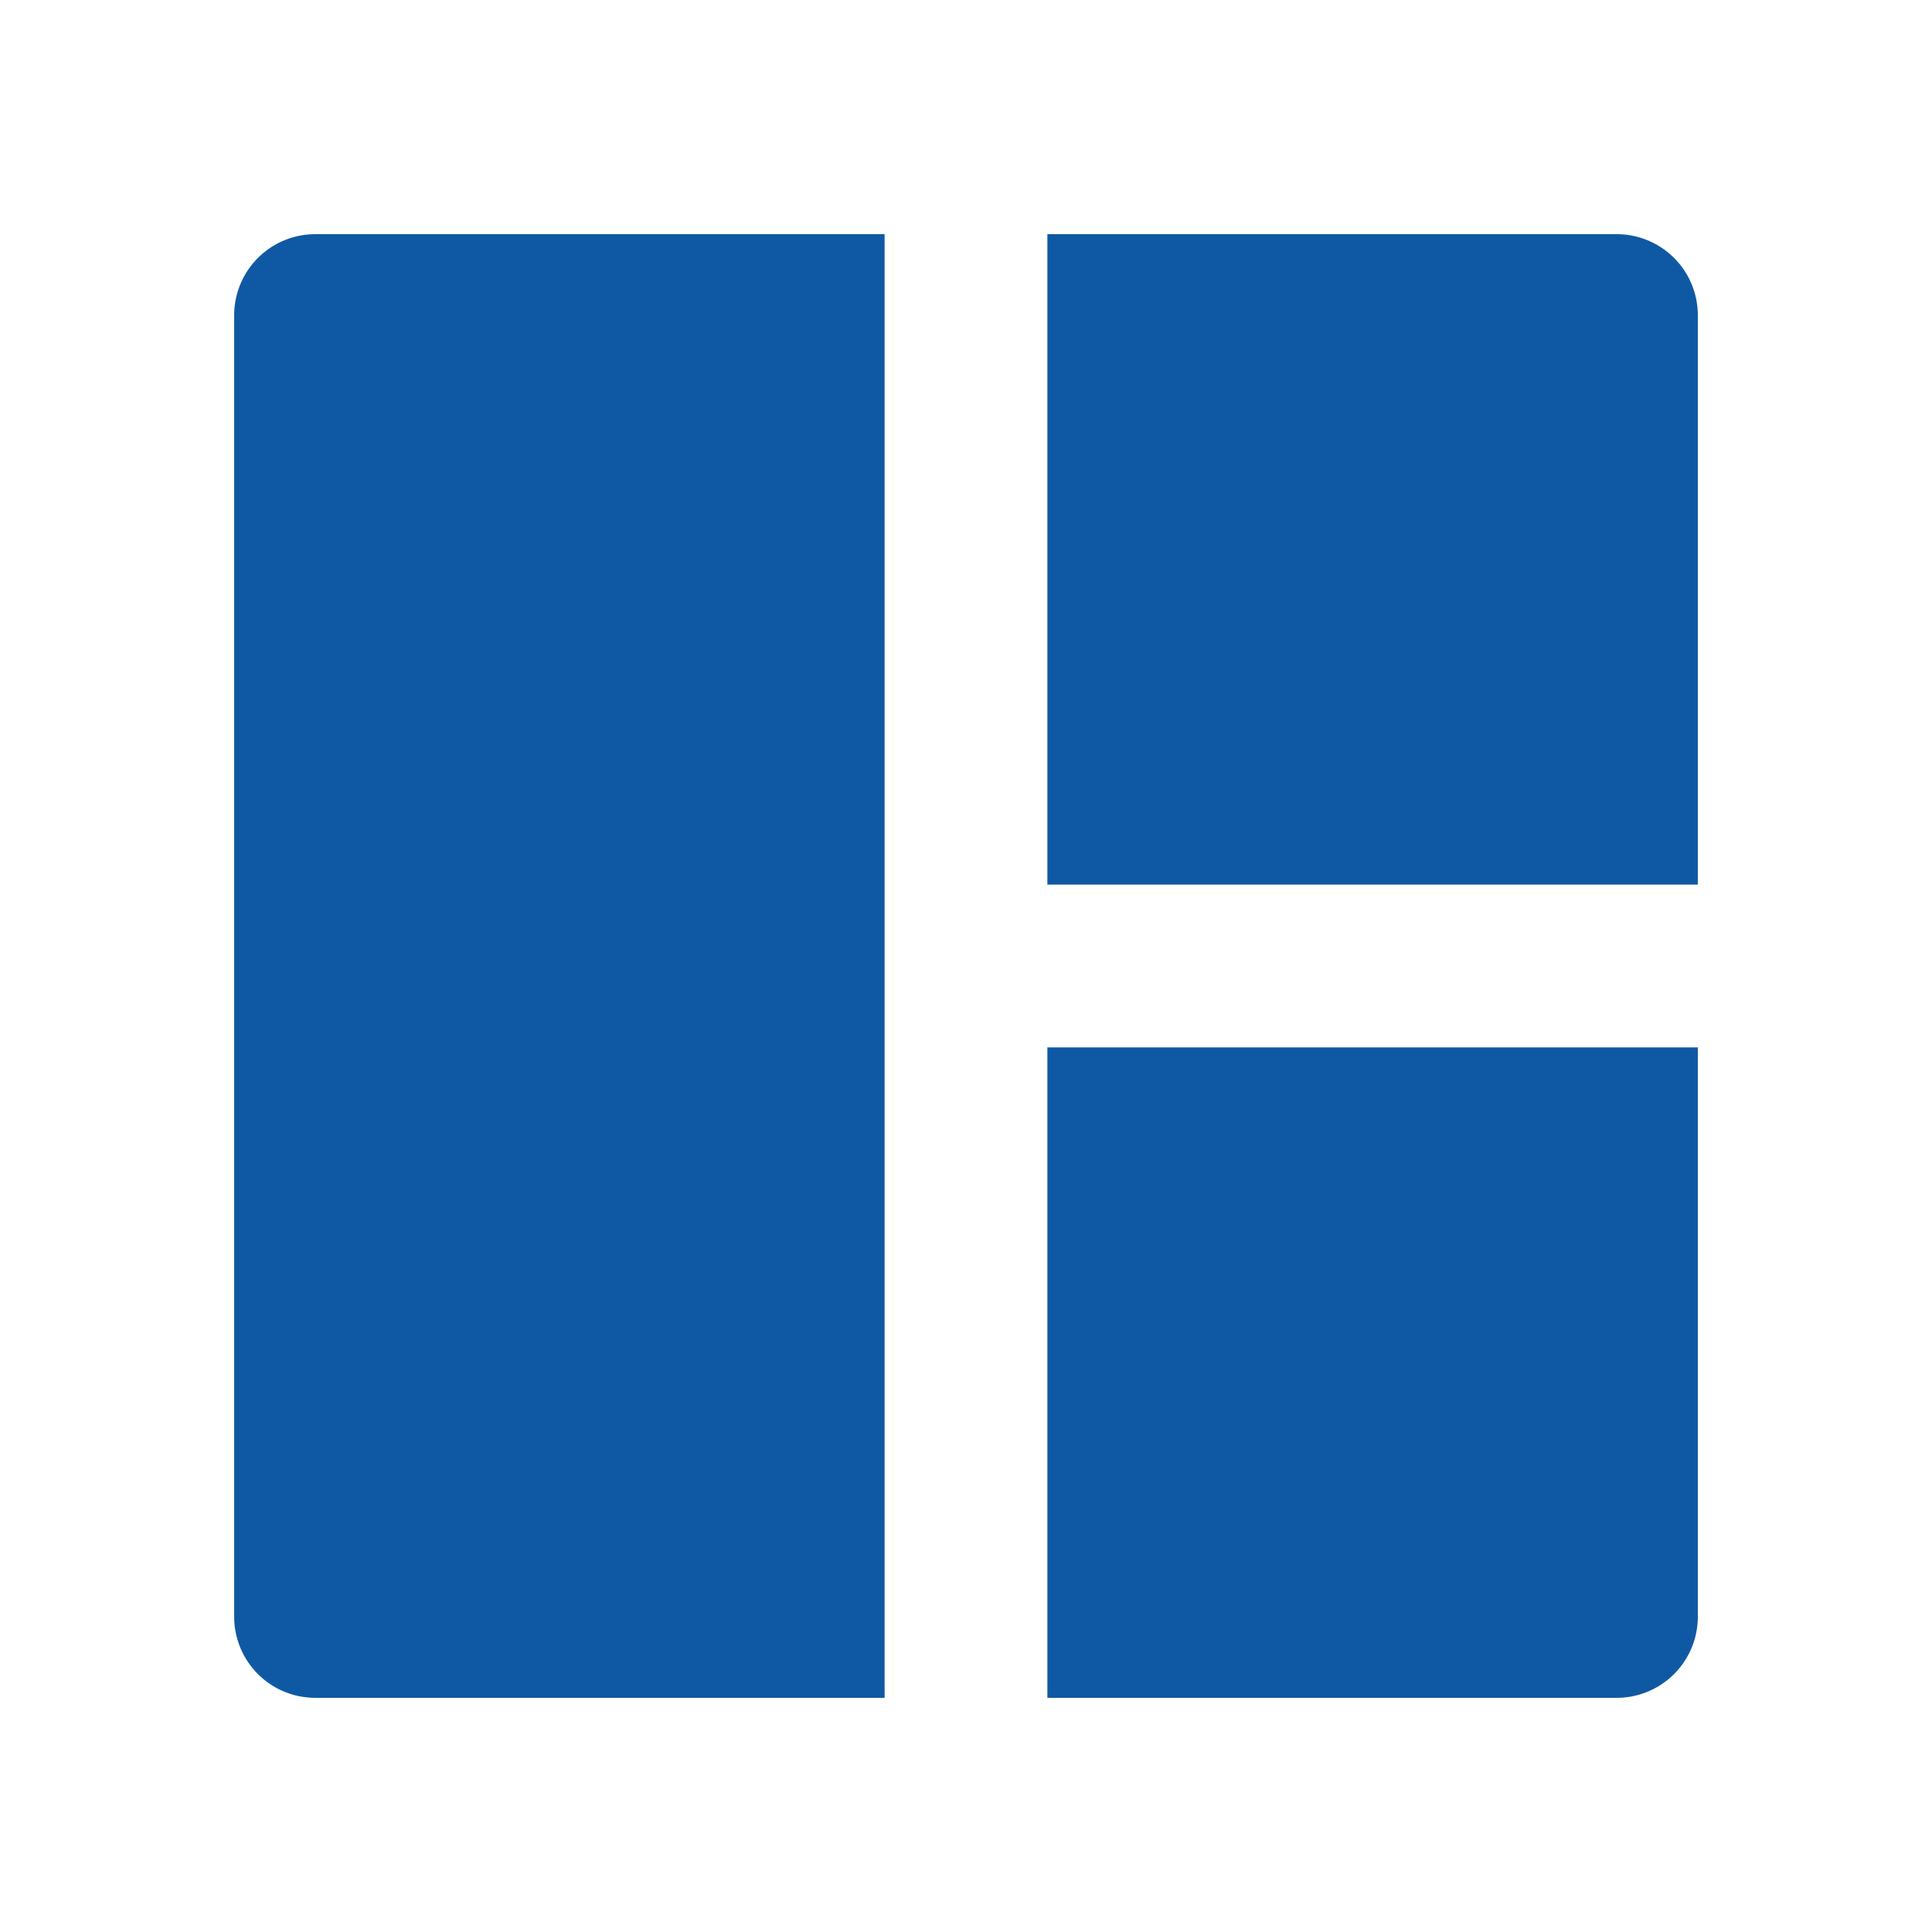 <svg id="图层_1" data-name="图层 1" xmlns="http://www.w3.org/2000/svg" viewBox="0 0 66 66"><defs><style>.cls-1{fill:#fff;fill-opacity:0;fill-rule:evenodd;}.cls-2{fill:#0f59a4;}</style></defs><polygon id="路径" class="cls-1" points="0 0 66 0 66 66 0 66 0 0"/><path id="形状" class="cls-2" d="M30.22,8V58H10.78A2.77,2.77,0,0,1,8,55.22V10.78A2.77,2.77,0,0,1,10.78,8ZM58,35.78V55.22A2.77,2.77,0,0,1,55.22,58H35.78V35.78ZM55.22,8A2.77,2.77,0,0,1,58,10.78V30.22H35.78V8Z" transform="translate(0 0)"/></svg>
